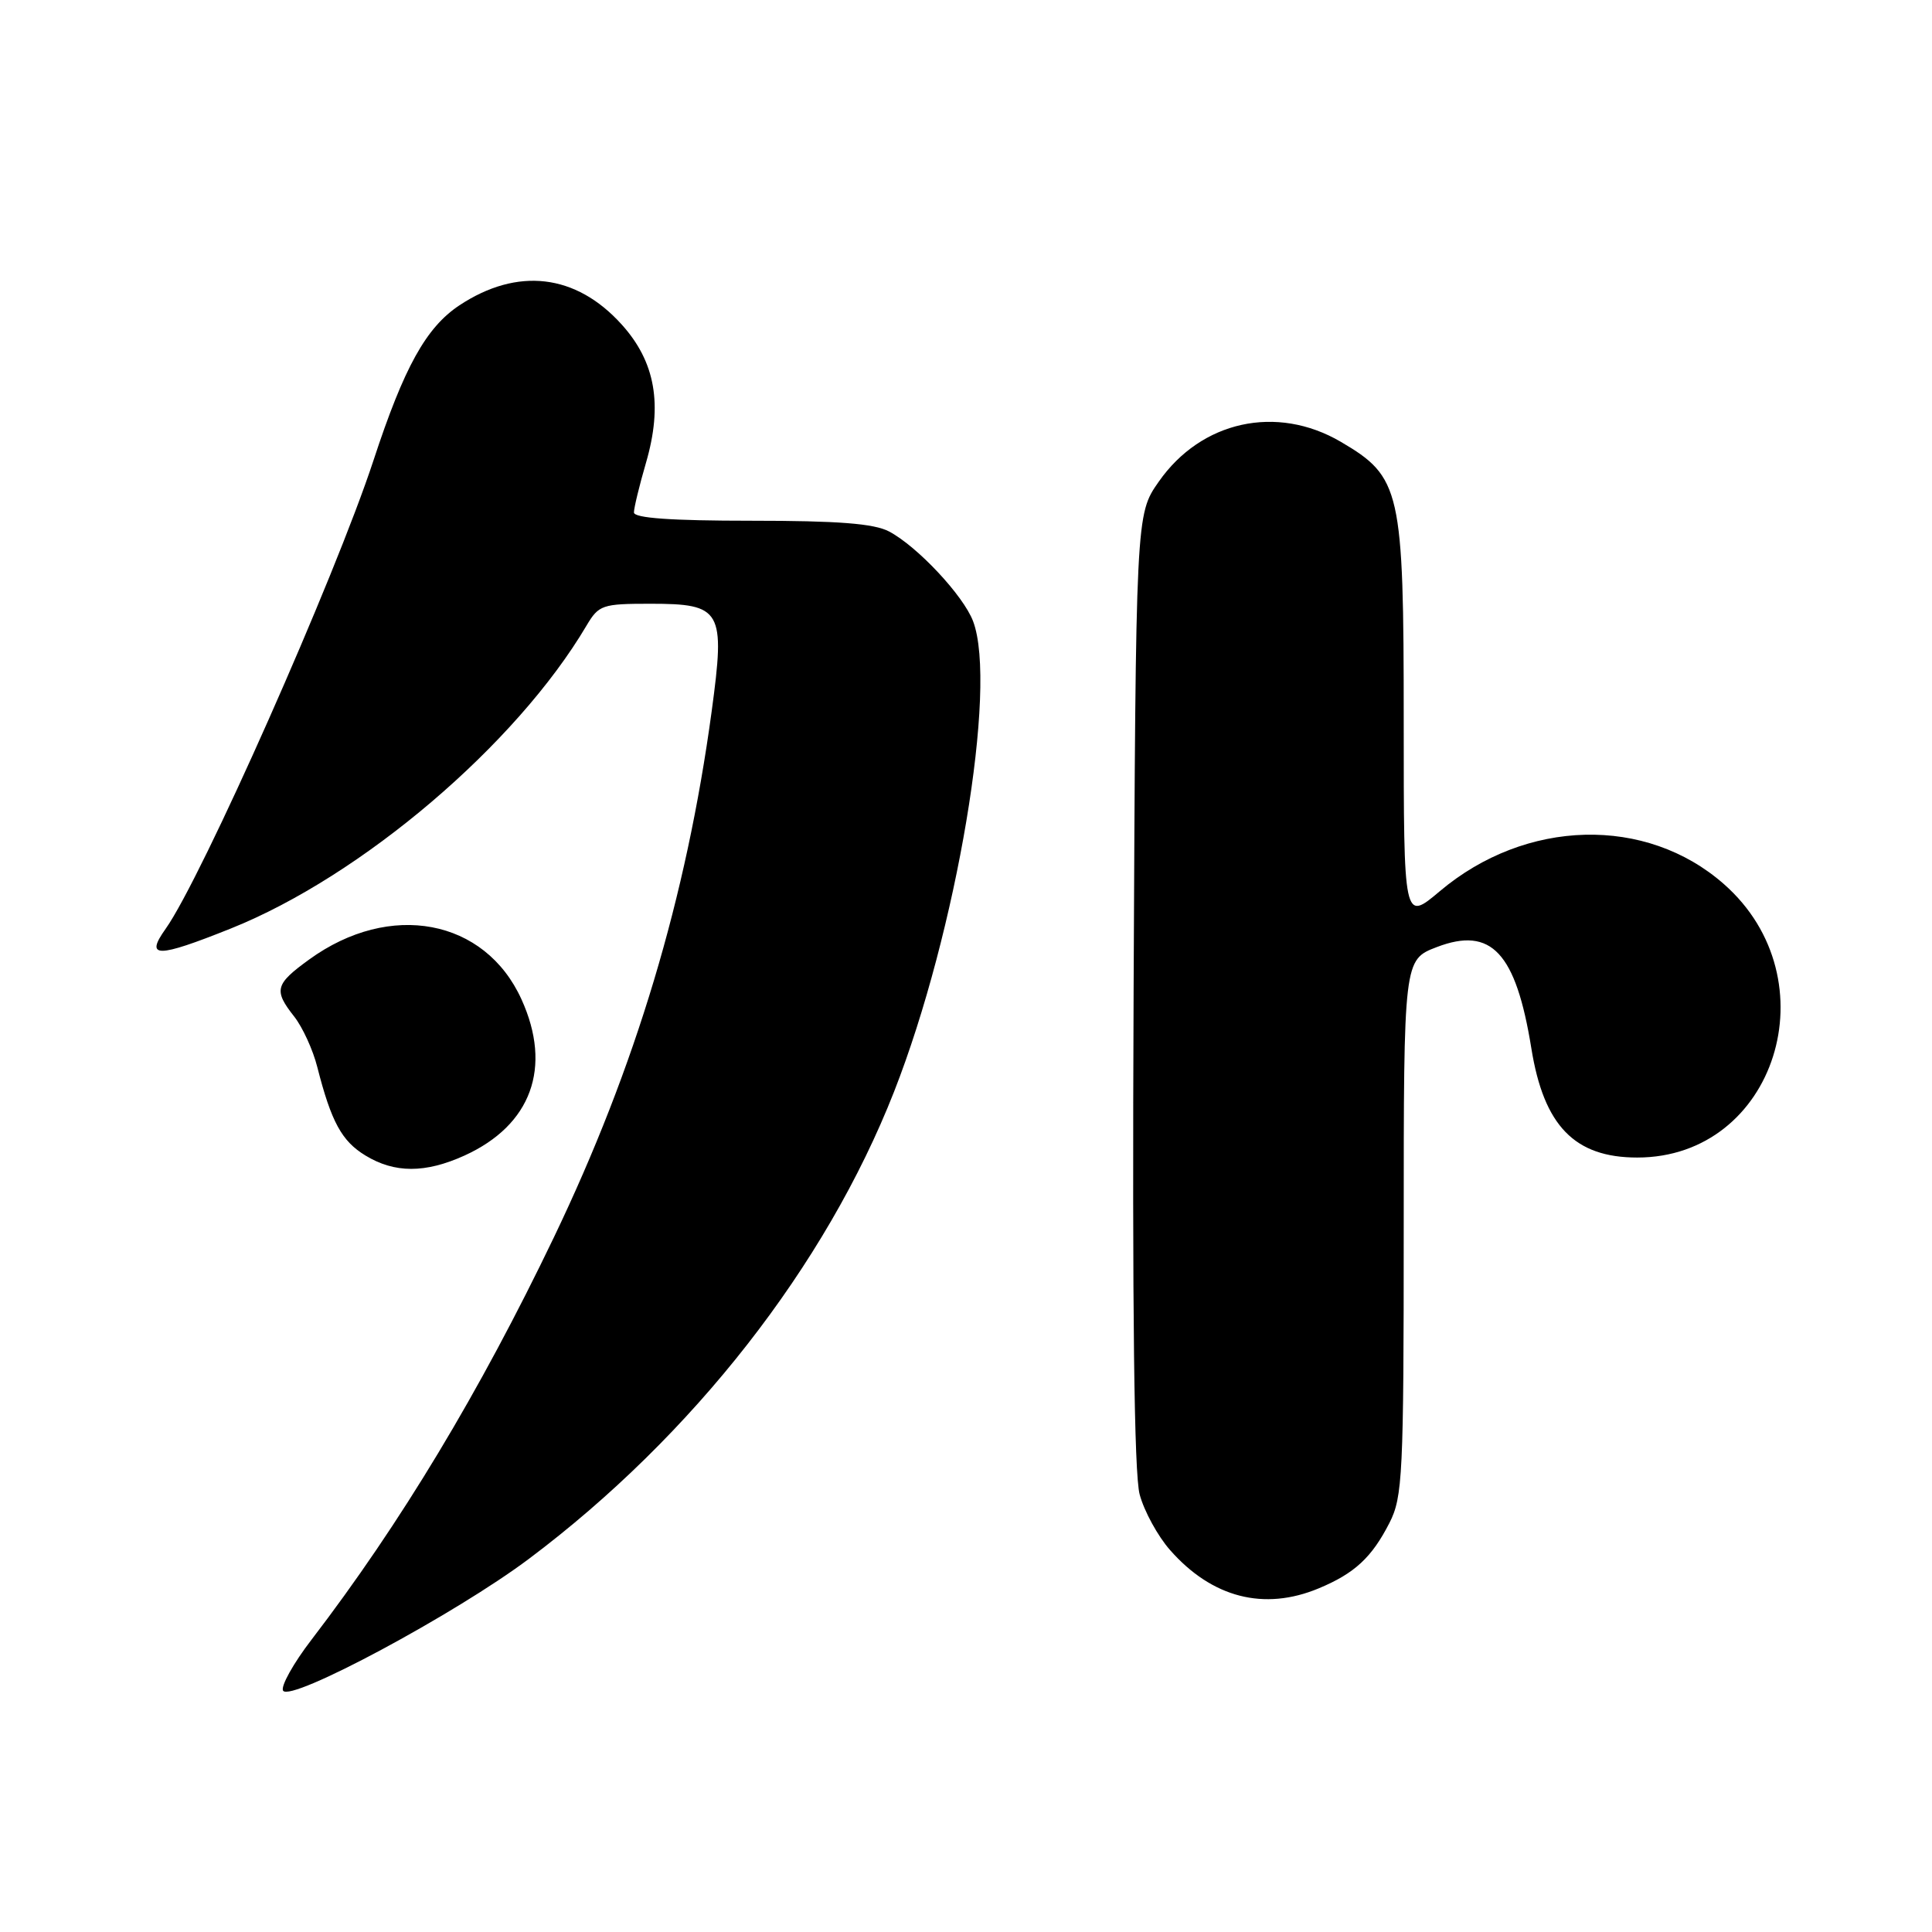 <?xml version="1.0" encoding="UTF-8" standalone="no"?>
<!DOCTYPE svg PUBLIC "-//W3C//DTD SVG 1.1//EN" "http://www.w3.org/Graphics/SVG/1.1/DTD/svg11.dtd" >
<svg xmlns="http://www.w3.org/2000/svg" xmlns:xlink="http://www.w3.org/1999/xlink" version="1.1" viewBox="0 0 256 256">
 <g >
 <path fill="currentColor"
d=" M 70.09 206.55 C 91.80 190.26 109.41 167.73 118.47 144.65 C 126.75 123.54 132.22 91.02 128.94 82.32 C 127.66 78.92 121.53 72.38 117.80 70.42 C 115.81 69.37 111.03 69.00 99.55 69.00 C 88.94 69.00 84.00 68.65 84.00 67.90 C 84.00 67.30 84.72 64.33 85.60 61.31 C 87.84 53.60 86.84 47.93 82.36 42.98 C 76.31 36.28 68.57 35.37 60.87 40.46 C 56.46 43.39 53.55 48.63 49.49 61.00 C 44.37 76.57 26.71 116.38 21.95 123.07 C 19.18 126.96 20.78 126.96 30.59 123.03 C 47.94 116.08 68.42 98.64 77.72 82.89 C 79.34 80.16 79.80 80.00 86.16 80.00 C 95.65 80.00 96.12 80.82 94.30 94.25 C 90.94 118.99 84.23 141.36 73.39 163.96 C 63.54 184.49 53.08 201.86 41.29 217.25 C 38.86 220.41 37.17 223.46 37.51 224.02 C 38.48 225.59 60.38 213.84 70.09 206.55 Z  M 174.75 210.46 C 179.50 208.48 181.77 206.37 184.11 201.79 C 185.86 198.36 186.00 195.44 186.00 162.62 C 186.00 127.17 186.00 127.17 190.39 125.49 C 197.61 122.73 200.86 126.22 202.91 138.90 C 204.56 149.17 208.64 153.38 216.94 153.38 C 235.27 153.38 242.76 129.76 228.43 117.15 C 218.12 108.07 202.18 108.47 190.77 118.10 C 186.00 122.12 186.00 122.12 186.00 95.52 C 186.00 64.88 185.62 63.21 177.66 58.54 C 169.17 53.57 159.16 55.76 153.53 63.84 C 150.50 68.17 150.50 68.17 150.21 131.10 C 150.02 173.80 150.28 195.31 151.01 198.02 C 151.60 200.23 153.41 203.54 155.03 205.38 C 160.59 211.71 167.50 213.49 174.75 210.46 Z  M 61.54 153.12 C 70.41 149.09 73.20 141.44 69.10 132.42 C 64.25 121.74 51.68 119.38 40.98 127.13 C 36.44 130.42 36.23 131.21 39.00 134.72 C 40.09 136.12 41.47 139.11 42.04 141.38 C 43.90 148.67 45.28 151.20 48.42 153.11 C 52.29 155.47 56.36 155.47 61.54 153.12 Z "/>
</g>
</svg>